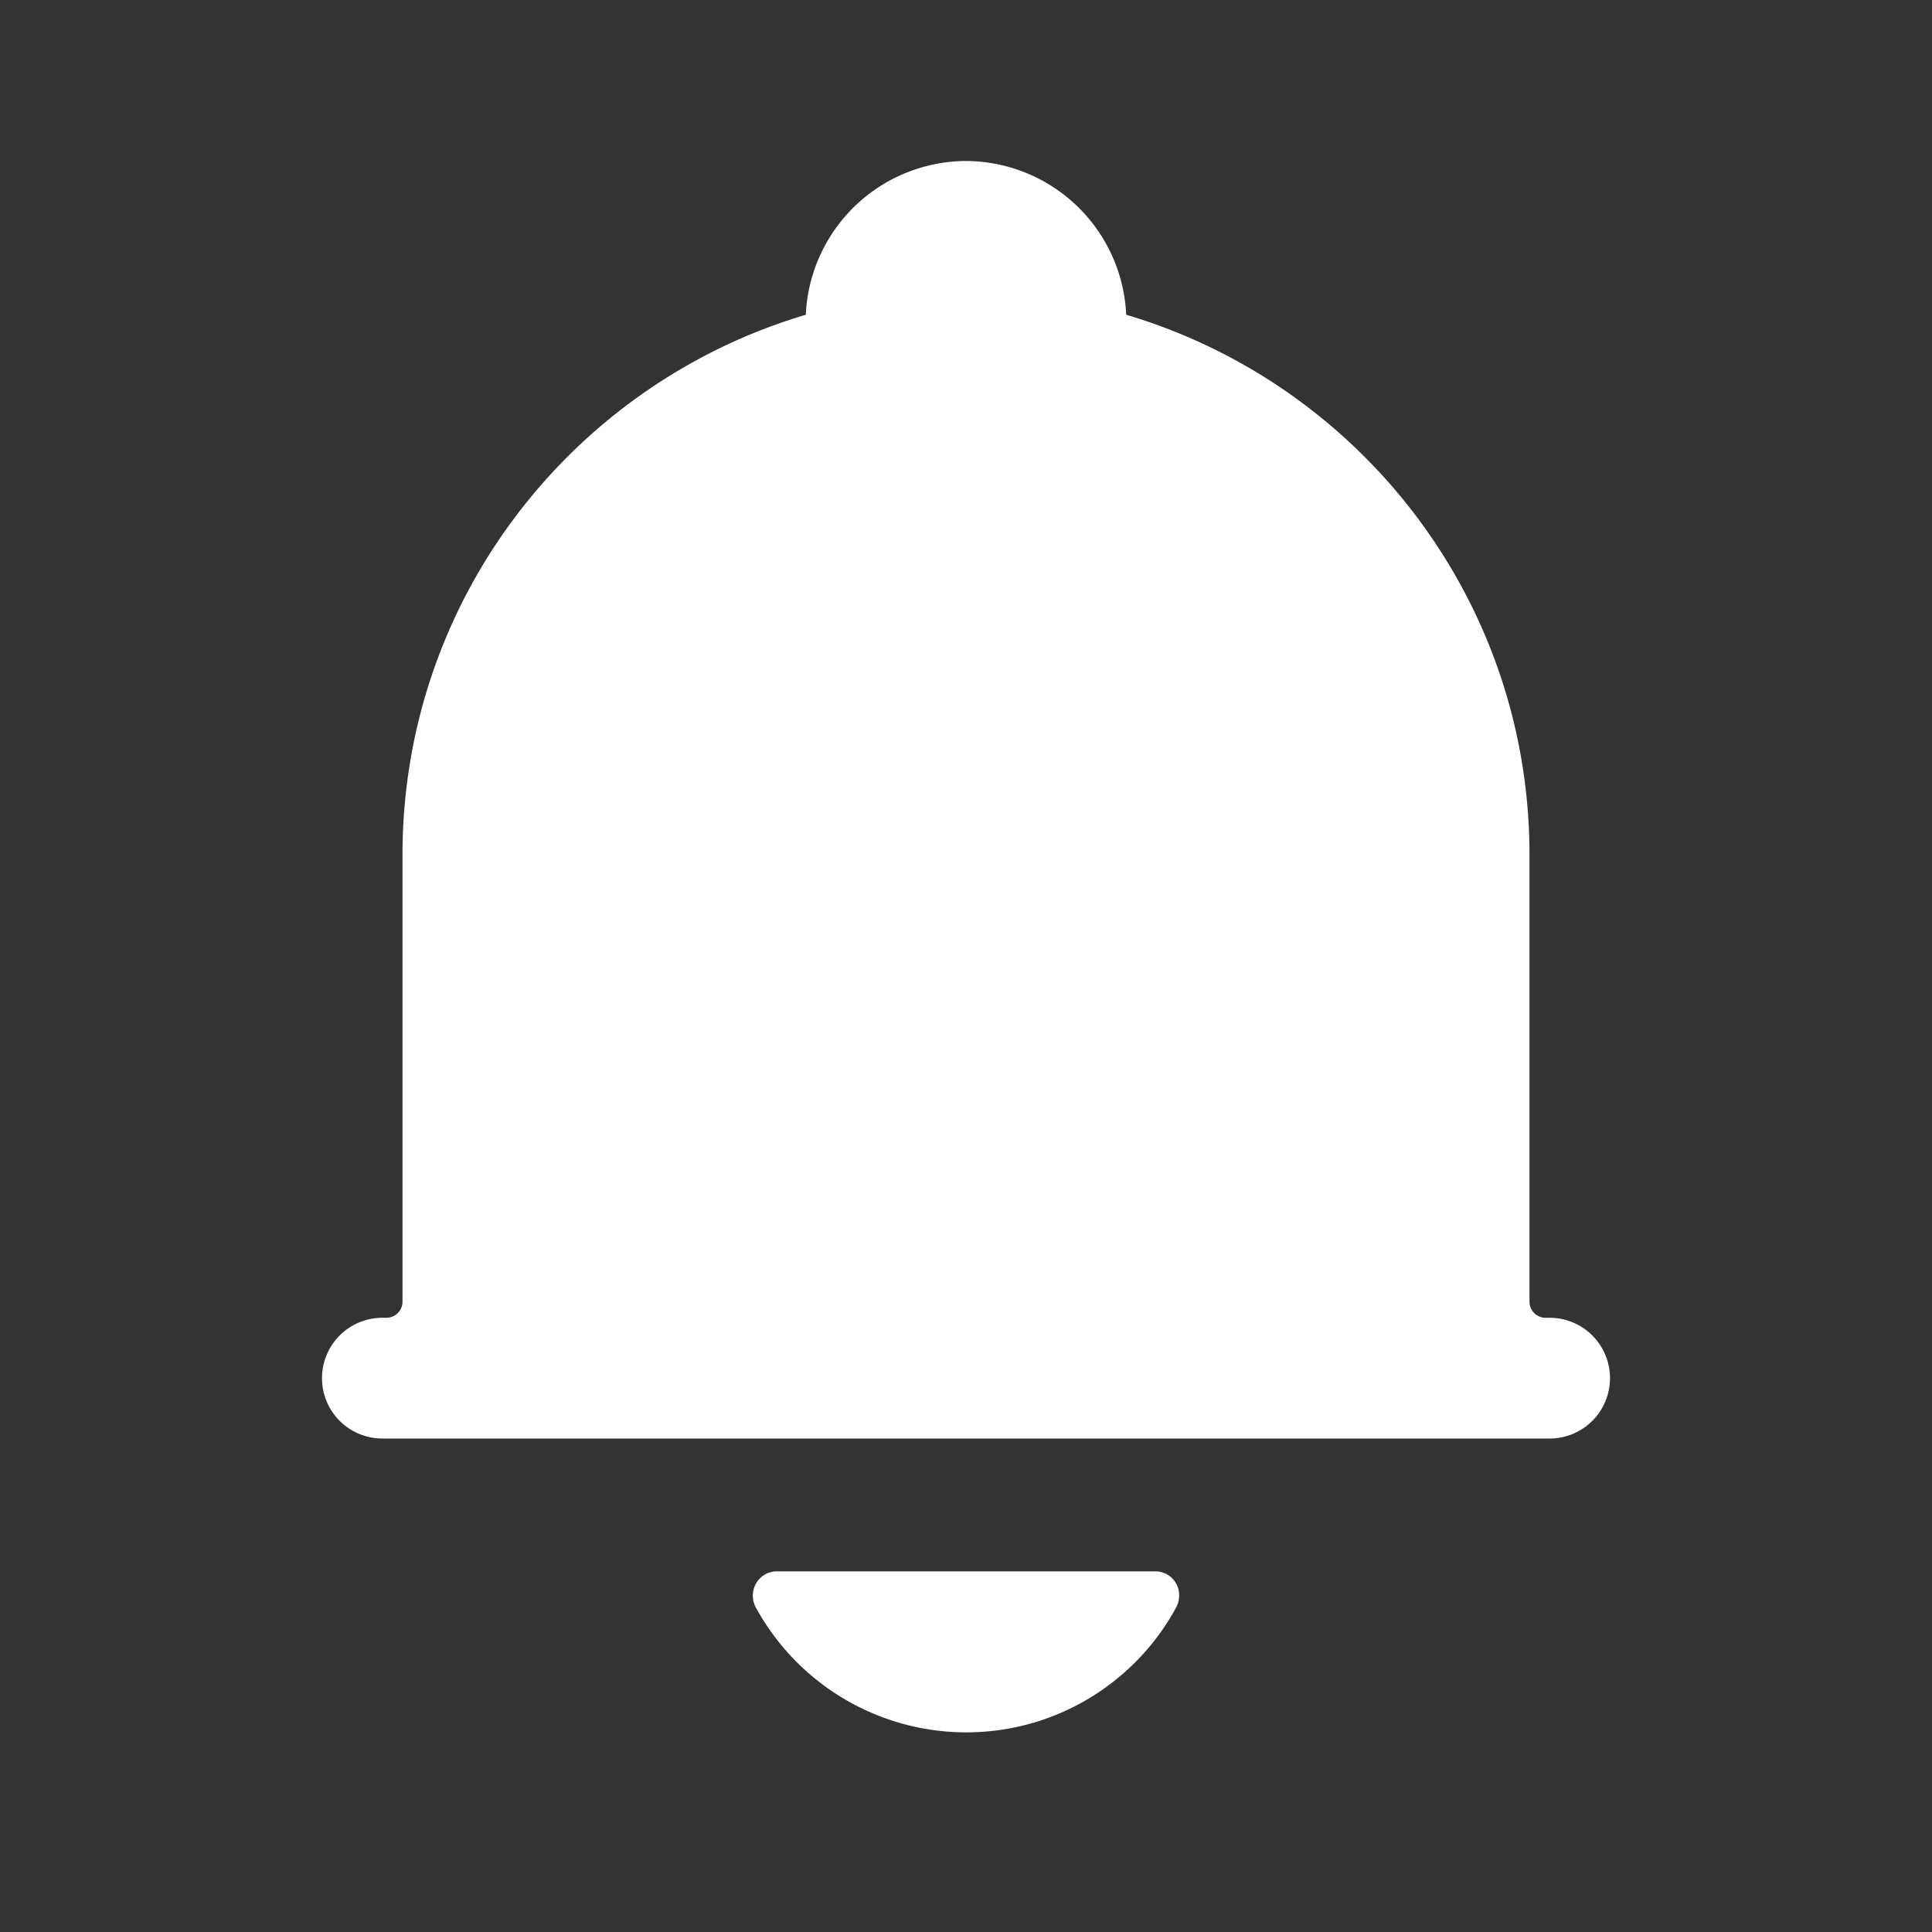 <svg xmlns="http://www.w3.org/2000/svg" fill="#ffffff" viewBox="0 0 24 24" aria-hidden="true">
  <rect x="0" y="0" width="24" height="24" fill="#333333" stroke="none"/>
  <path d="M19.25 16.37h-.05a.2.2 0 0 1-.2-.2v-5.55c0-3.17-2.11-5.85-5.01-6.71A2 2 0 0 0 12 2a2 2 0 0 0-1.99 1.91C7.11 4.77 5 7.45 5 10.62v5.55a.2.2 0 0 1-.2.2h-.05a.749.749 0 1 0 0 1.5h14.5a.749.749 0 1 0 0-1.5zm-4.9 3.15h-4.7c-.23 0-.37.25-.26.45A2.98 2.98 0 0 0 12 21.52c1.13 0 2.11-.63 2.61-1.55.11-.21-.03-.45-.26-.45z"></path>
</svg>